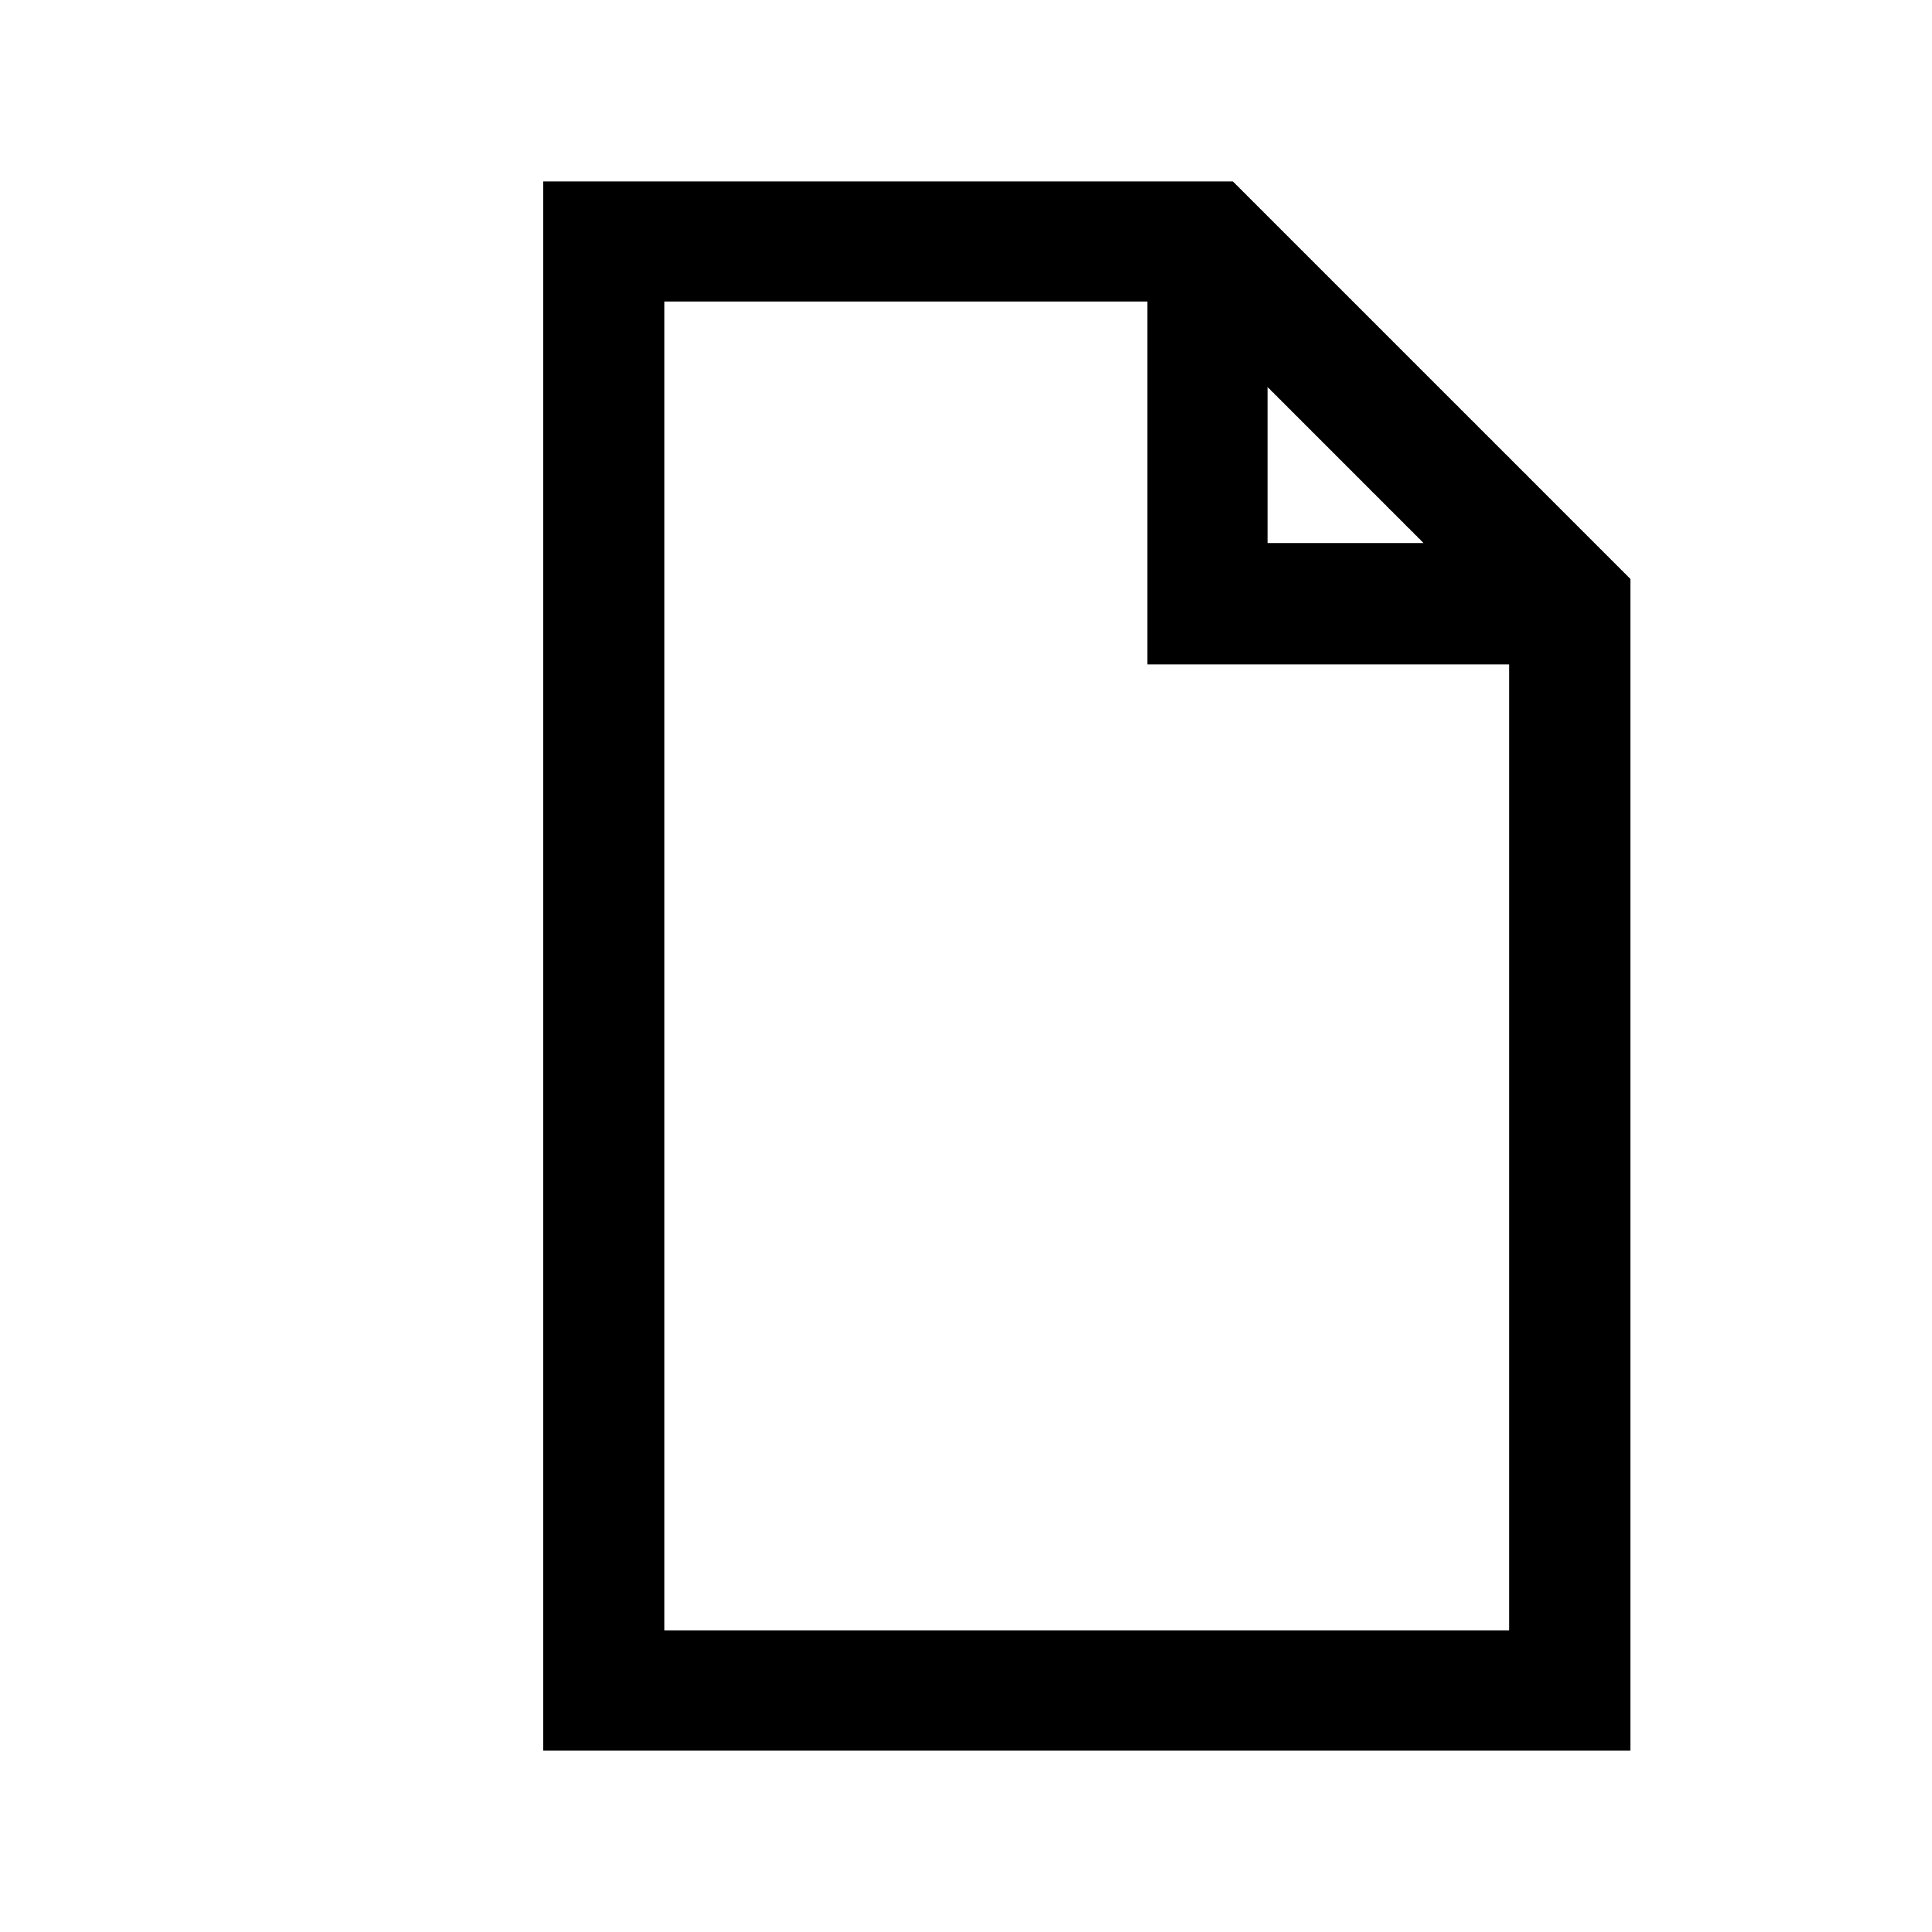 <svg xmlns="http://www.w3.org/2000/svg" viewBox="0 0 64 64" width="64" height="64">
  <path d="M20 8h20l12 12v36H20z" fill="none" stroke="currentColor" stroke-width="4"/>
  <path d="M40 8v12h12" fill="none" stroke="currentColor" stroke-width="4"/>
</svg>

